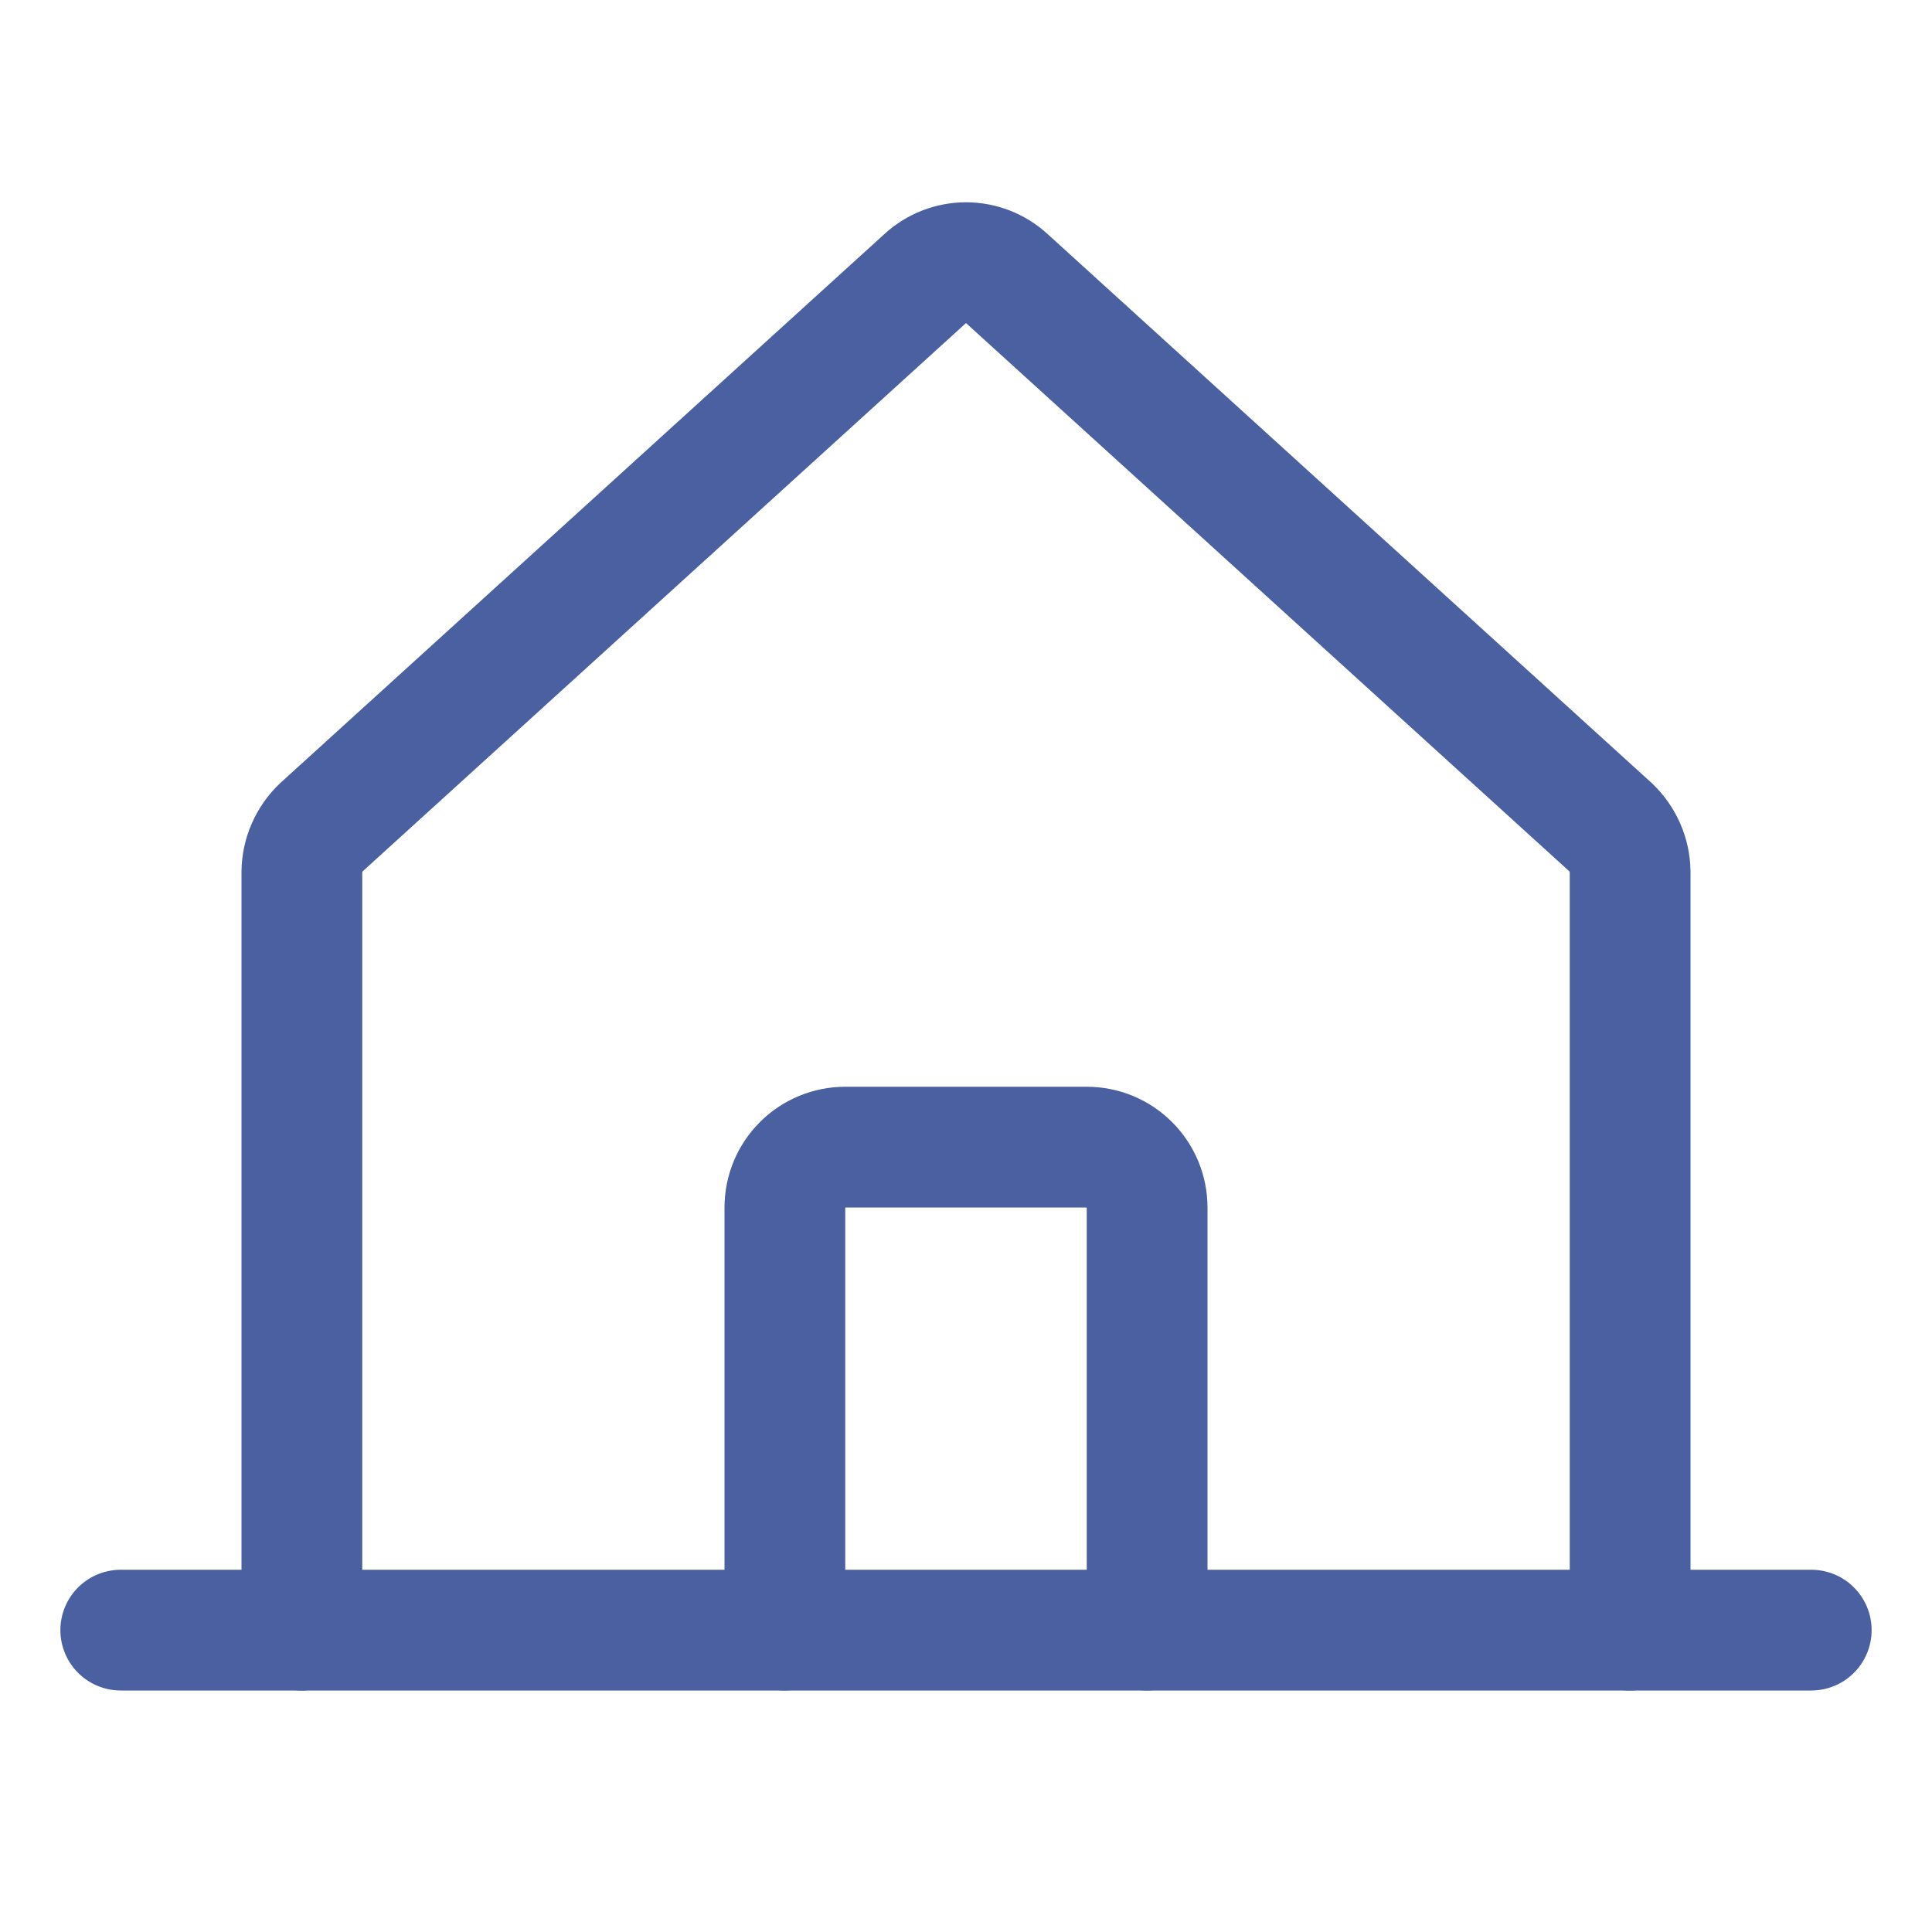 <svg width="44" height="44" viewBox="0 0 44 44" fill="none" xmlns="http://www.w3.org/2000/svg">
<path d="M37.125 37.126V19.852C37.122 19.662 37.081 19.474 37.004 19.3C36.927 19.126 36.816 18.969 36.678 18.838L22.928 6.343C22.675 6.111 22.343 5.982 22 5.982C21.657 5.982 21.325 6.111 21.072 6.343L7.322 18.838C7.184 18.969 7.073 19.126 6.996 19.3C6.919 19.474 6.878 19.662 6.875 19.852V37.126" fill="none"/>
<path d="M37.125 37.126V19.852C37.122 19.662 37.081 19.474 37.004 19.3C36.927 19.126 36.816 18.969 36.678 18.838L22.928 6.343C22.675 6.111 22.343 5.982 22 5.982C21.657 5.982 21.325 6.111 21.072 6.343L7.322 18.838C7.184 18.969 7.073 19.126 6.996 19.3C6.919 19.474 6.878 19.662 6.875 19.852V37.126" stroke="#4A60A1" stroke-width="2.75" stroke-linecap="round" stroke-linejoin="round"/>
<path d="M2.75 37.125H41.25" stroke="#4A60A1" stroke-width="2.75" stroke-linecap="round" stroke-linejoin="round"/>
<path d="M26.125 37.125V27.5C26.125 27.135 25.98 26.786 25.722 26.528C25.464 26.27 25.115 26.125 24.75 26.125H19.25C18.885 26.125 18.536 26.27 18.278 26.528C18.02 26.786 17.875 27.135 17.875 27.5V37.125" fill="none"/>
<path d="M26.125 37.125V27.5C26.125 27.135 25.98 26.786 25.722 26.528C25.464 26.27 25.115 26.125 24.75 26.125H19.25C18.885 26.125 18.536 26.27 18.278 26.528C18.02 26.786 17.875 27.135 17.875 27.5V37.125" stroke="#4A60A1" stroke-width="2.75" stroke-linecap="round" stroke-linejoin="round"/>
</svg>
